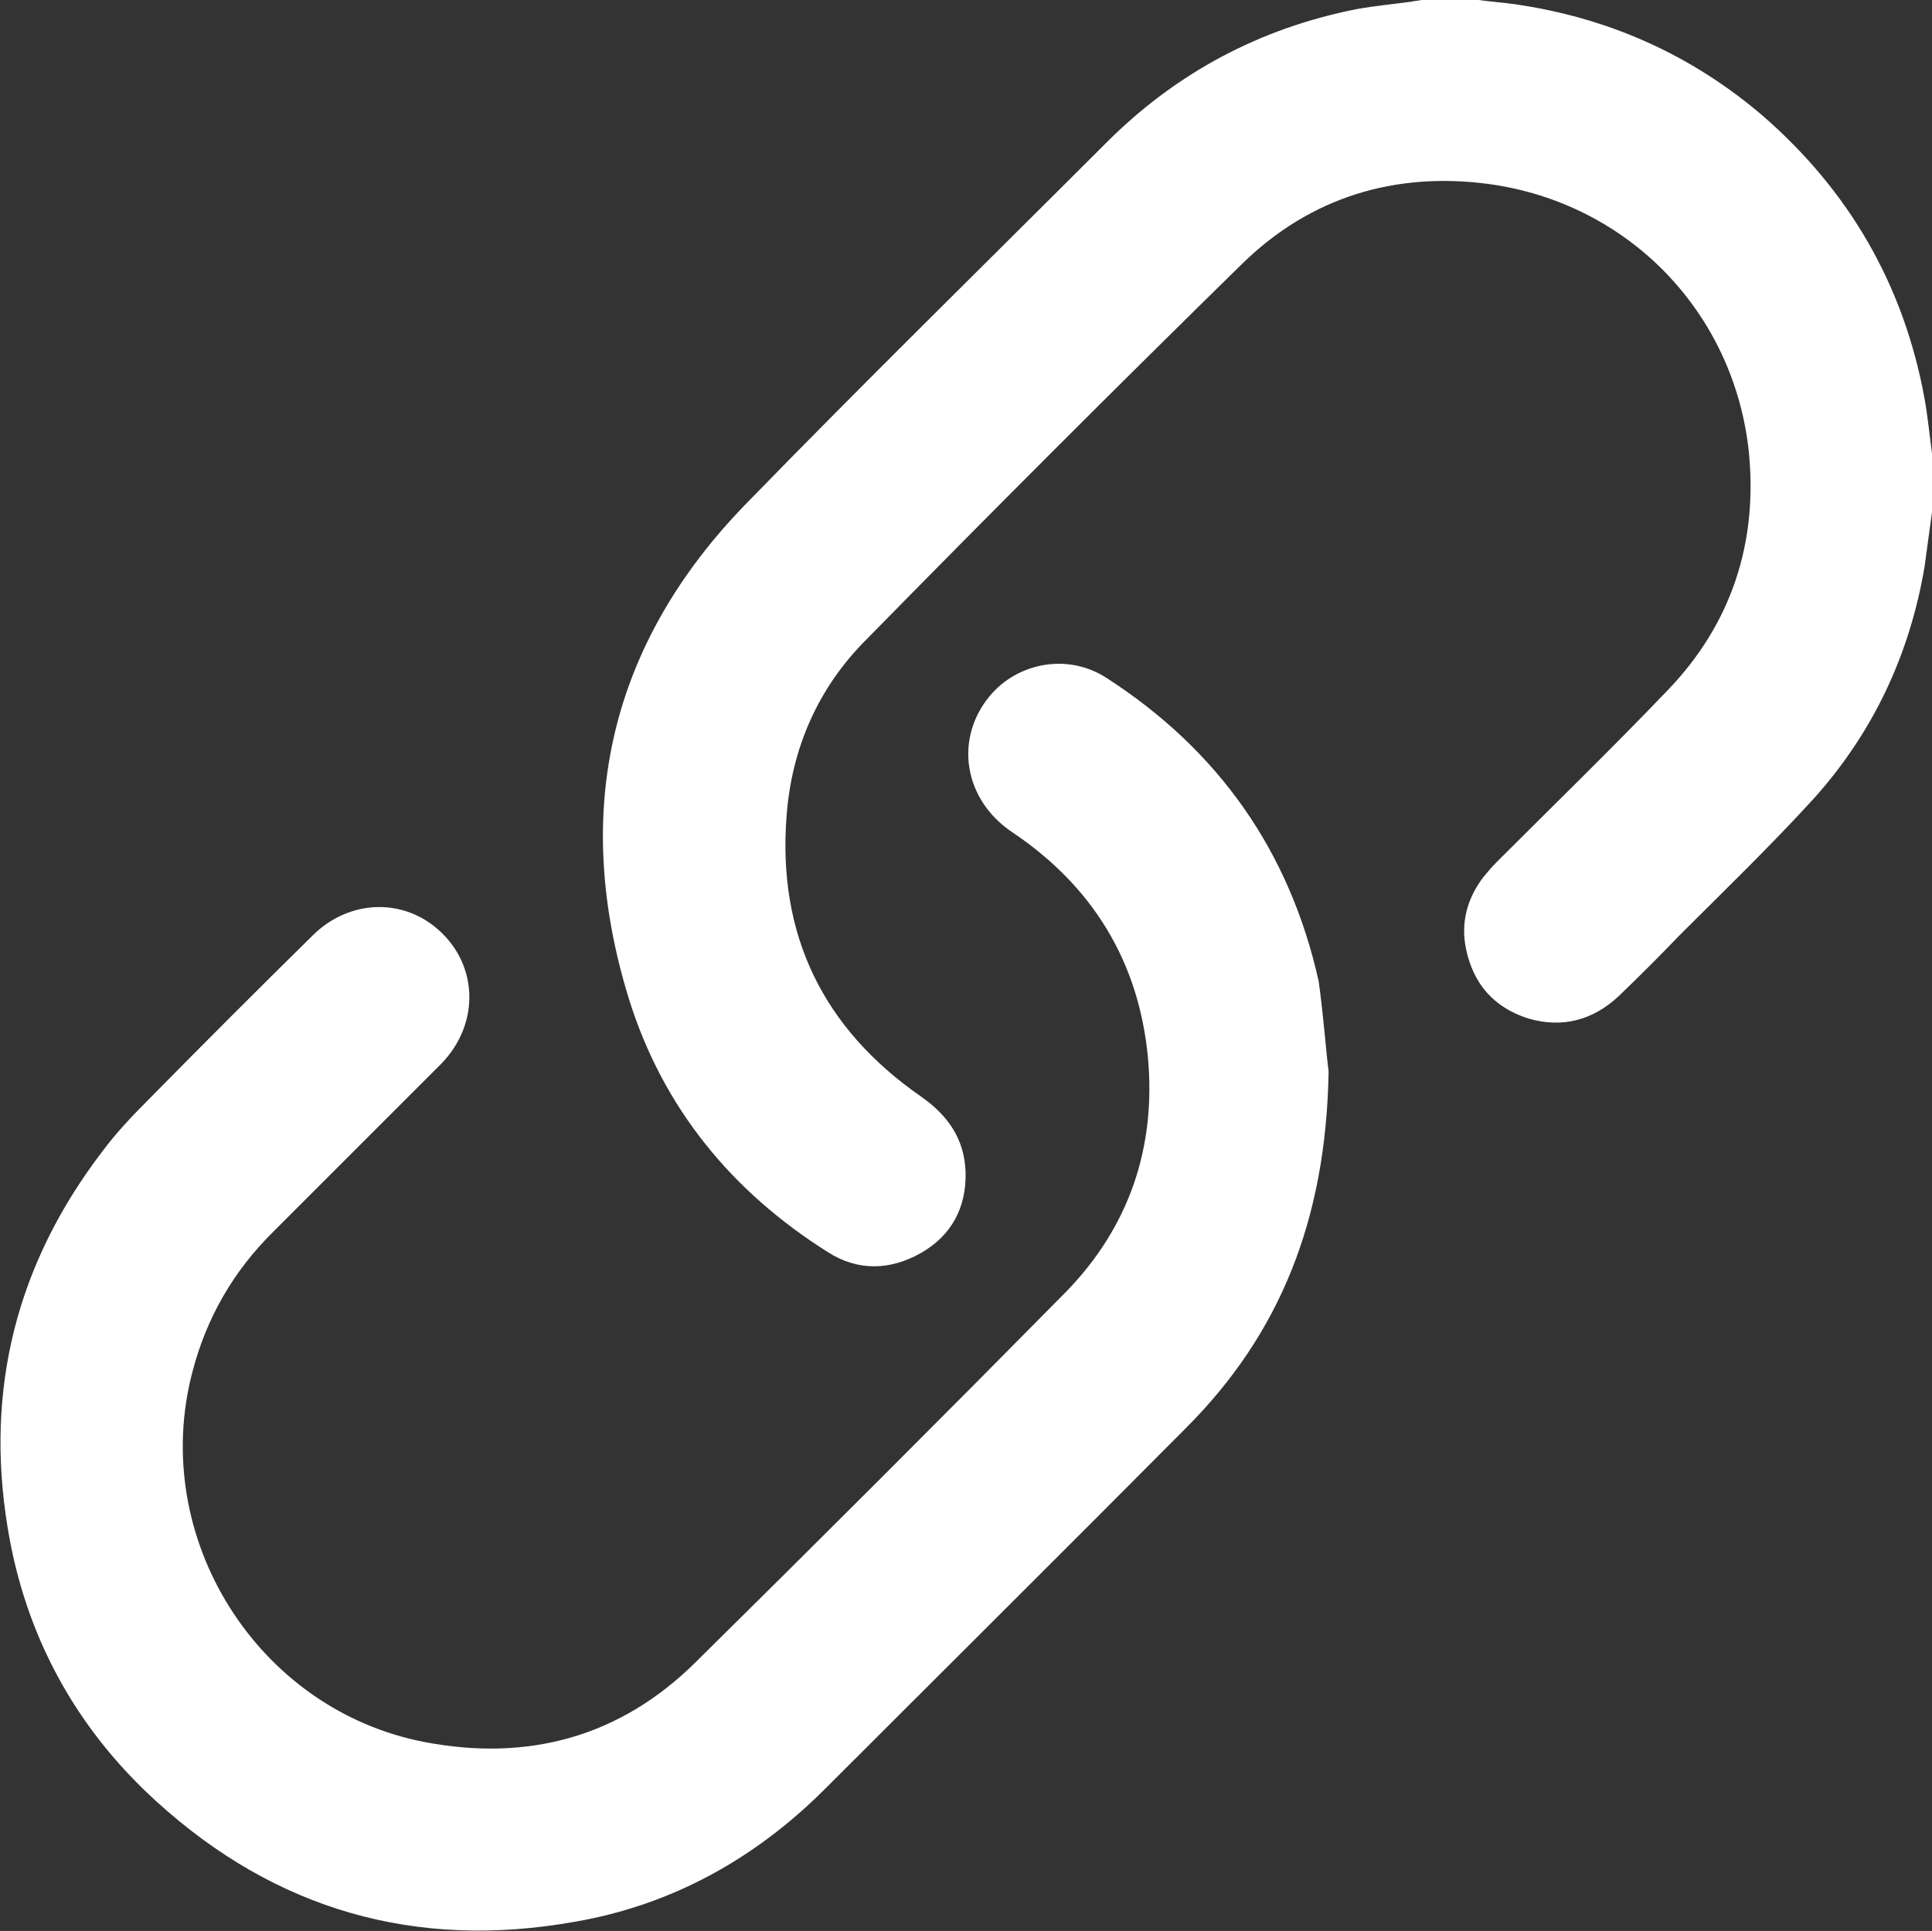 <?xml version="1.0" encoding="utf-8"?>
<!-- Generator: Adobe Illustrator 26.3.1, SVG Export Plug-In . SVG Version: 6.00 Build 0)  -->
<svg version="1.1" id="レイヤー_1" xmlns="http://www.w3.org/2000/svg" xmlns:xlink="http://www.w3.org/1999/xlink" x="0px"
	 y="0px" viewBox="0 0 233.1 233" style="enable-background:new 0 0 233.1 233;" xml:space="preserve">
<rect x="0" y="0" width="233.1" height="233" fill="#333333" stroke="none"/>
<style type="text/css">
	.st0{fill:#FFFFFF;}
</style>
<g>
	<path class="st0" d="M233.1,61.8c-0.3,2.2-0.6,4.4-0.9,6.6c-1.8,10.6-6.2,20-13.4,28c-5.2,5.7-10.8,11.1-16.2,16.5
		c-2.4,2.5-4.8,4.9-7.3,7.3c-3.1,2.9-6.8,3.9-10.9,2.7c-4.1-1.3-6.6-4.1-7.5-8.3c-0.7-3.2,0.1-6.2,2.1-8.8c0.5-0.6,1-1.2,1.6-1.8
		c6.9-6.9,13.9-13.7,20.6-20.7c7.7-8,10.9-17.8,9.8-28.8c-1.8-16.8-14.5-30-31.4-32.3c-11.3-1.5-21.5,1.6-29.7,9.6
		c-15.3,15-30.4,30.1-45.4,45.4c-5.8,5.8-9,13.1-9.6,21.3c-1.1,14.3,4.4,25.6,16.2,33.8c3.3,2.3,5.3,5.2,5.4,9.2
		c0.1,4.2-1.7,7.6-5.4,9.7c-3.7,2.1-7.6,2.2-11.2-0.1c-11.6-7.3-19.9-17.4-24-30.5C68.9,98,73.5,77.7,90.1,60.7
		c14.3-14.7,28.9-29,43.4-43.5c8.4-8.4,18.5-13.8,30.2-16.1c2.2-0.4,4.4-0.6,6.6-0.9c0.4-0.1,0.8-0.1,1.2-0.2c2.3,0,4.6,0,6.9,0
		c1.4,0.2,2.9,0.3,4.3,0.5c11.2,1.6,21.2,6,29.9,13.4c10.5,9.1,17.1,20.5,19.6,34.2c0.4,2.2,0.6,4.4,0.9,6.6
		C233.1,57.1,233.1,59.5,233.1,61.8z"/>
	<path class="st0" d="M160.3,129.3c-0.3,17.9-5.9,31.7-17.2,43c-14.5,14.6-29.1,29.1-43.6,43.6c-8.4,8.4-18.5,14-30.2,16
		c-19.1,3.4-36-1.4-50.4-14.5c-9.8-8.9-15.9-20.1-18-33.2c-2.7-16.6,1.1-31.7,11.4-45.2c1.7-2.3,3.7-4.4,5.8-6.5
		c6.5-6.6,13-13.1,19.6-19.6c4.1-4.1,10.2-4.6,14.6-1.2c5.4,4.2,5.8,11.7,0.9,16.7c-6.7,6.7-13.4,13.4-20.1,20.1
		c-4.9,4.8-8.2,10.5-9.9,17.1c-5.2,19.9,7.8,40.7,28,44.6c12.5,2.4,23.6-0.6,32.7-9.6c15-14.8,29.9-29.7,44.7-44.7
		c7.6-7.8,10.9-17.4,9.9-28.3c-1.1-11.6-6.7-20.7-16.4-27.2c-5.8-3.9-7-11.2-2.7-16.4c3.4-4.1,9.5-5.2,14.1-2.2
		c13.5,8.7,22.1,20.9,25.6,36.6C159.7,122.7,160,127,160.3,129.3z"/>
</g>
</svg>
